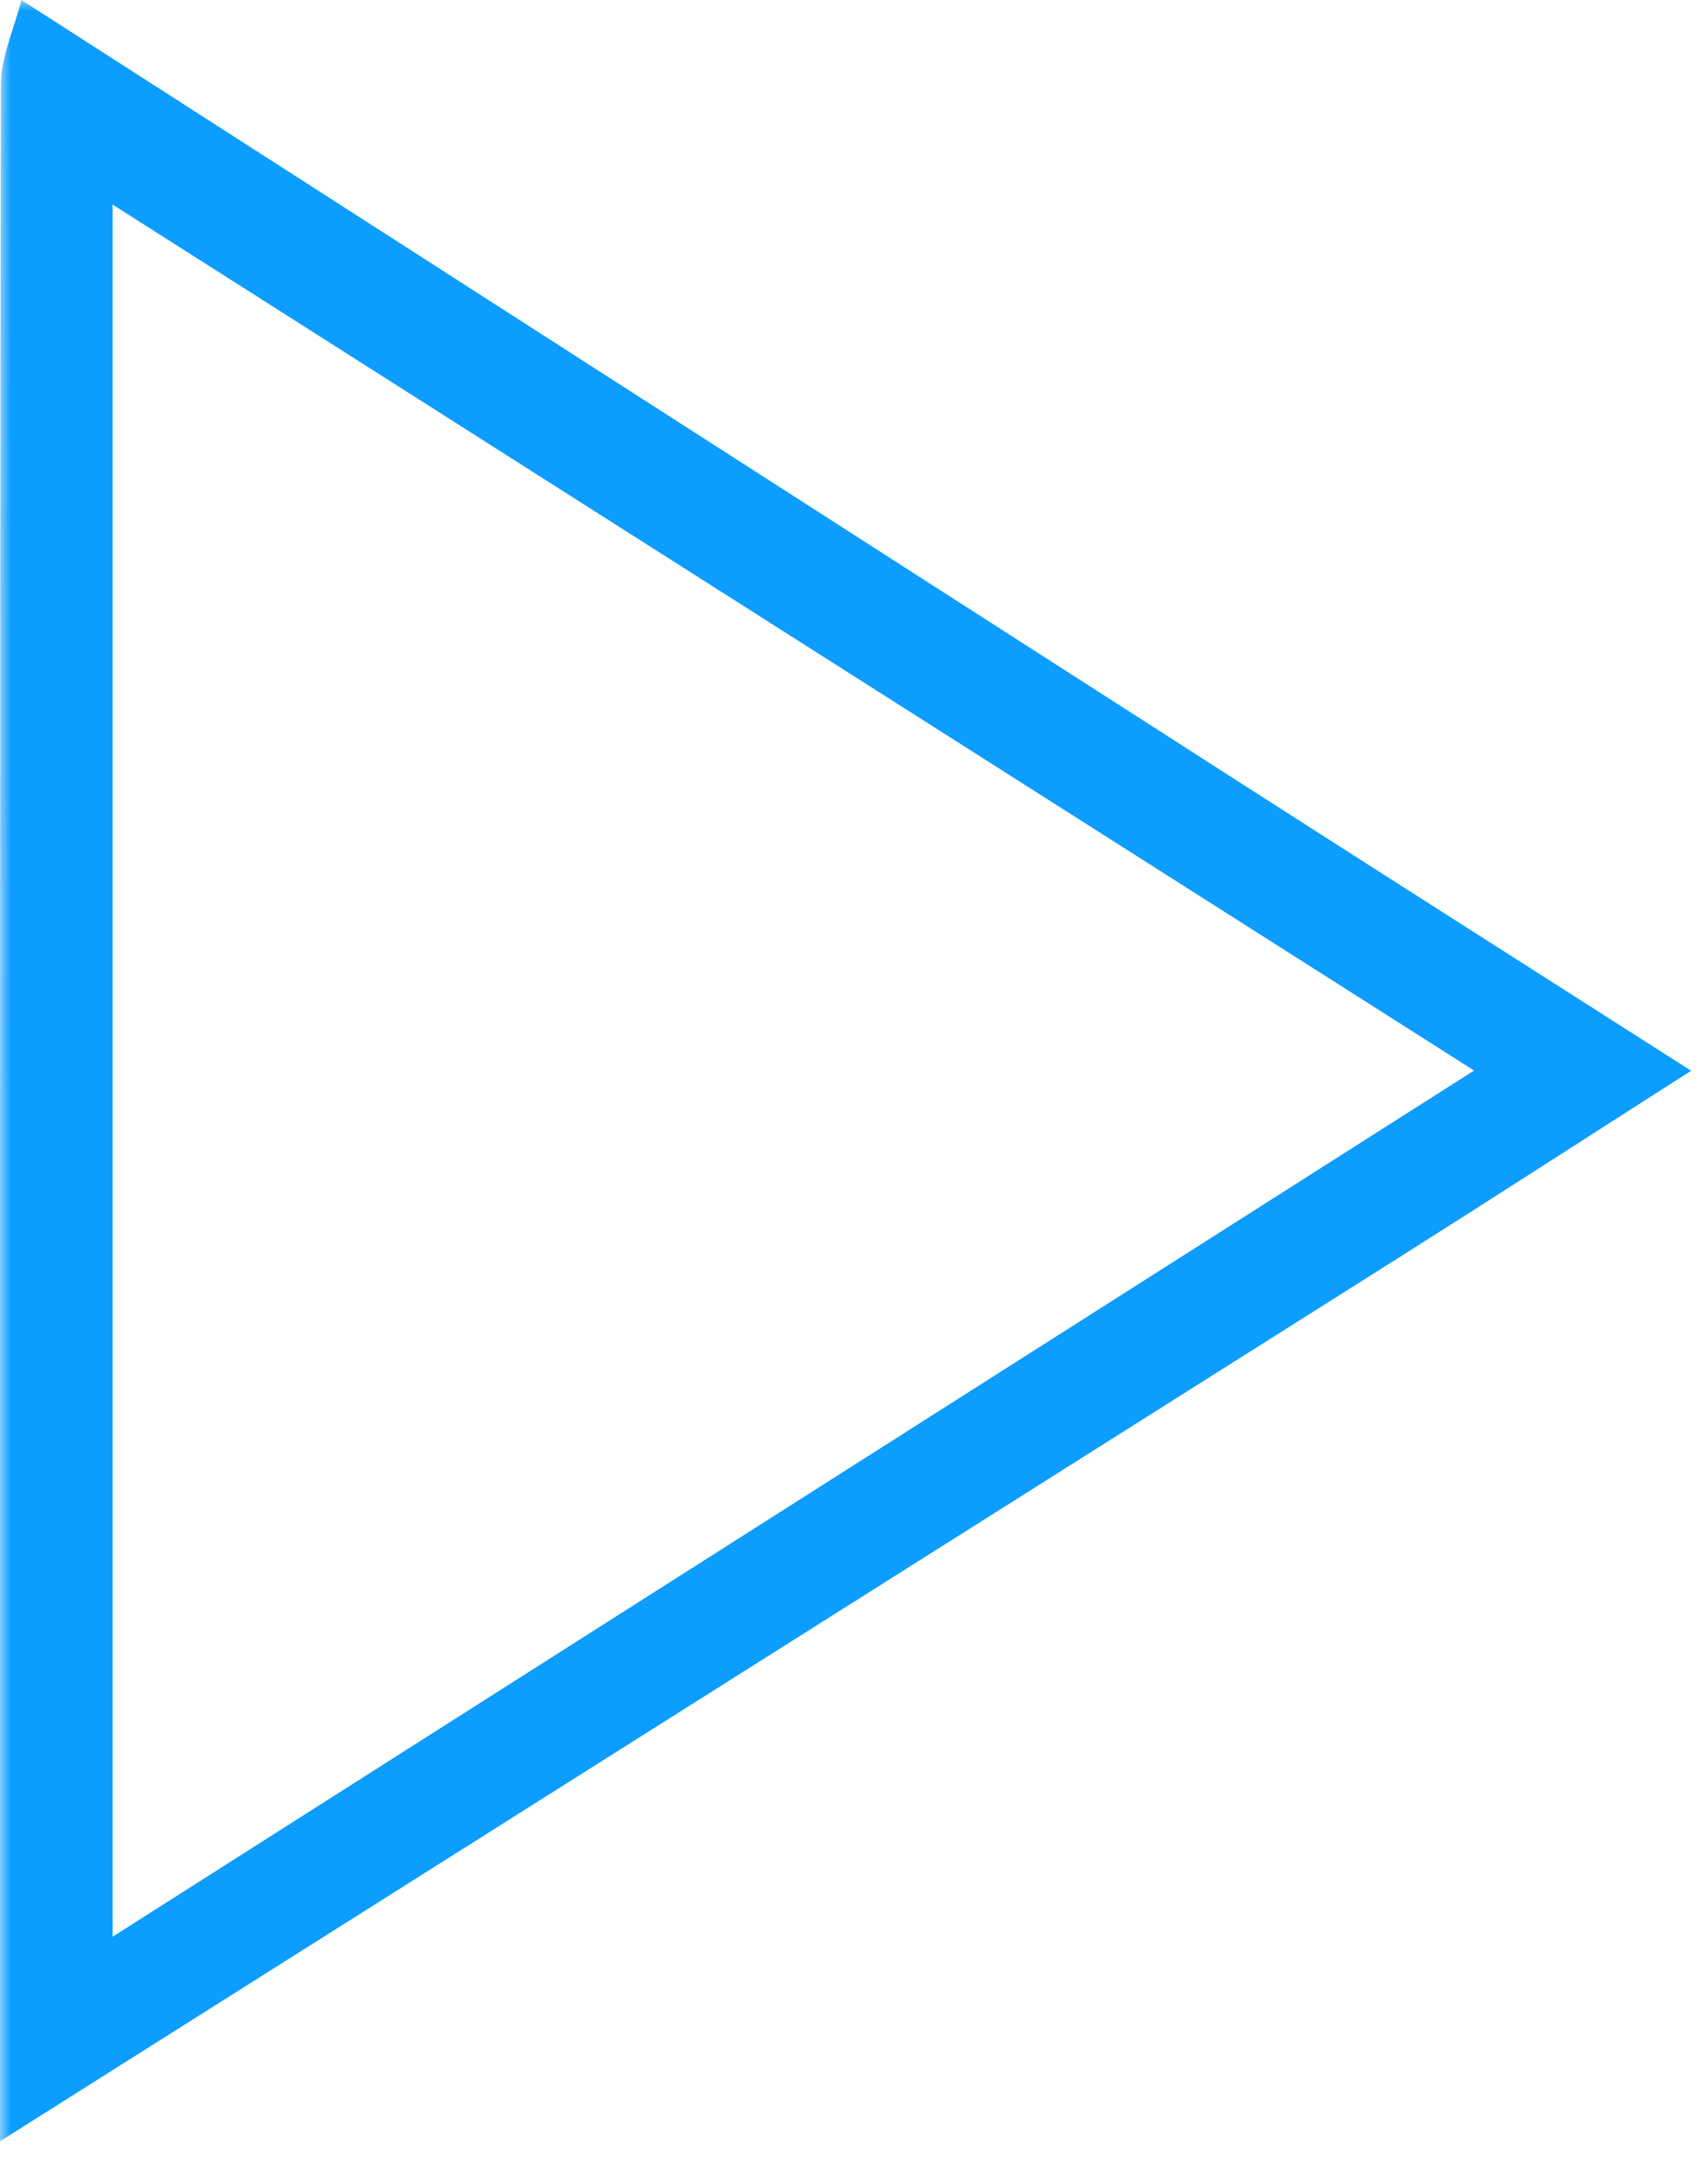 <svg width="79" height="100" viewBox="0 0 79 100" fill="none" xmlns="http://www.w3.org/2000/svg">
<g clip-path="url(#clip0_17_1446)">
<mask id="mask0_17_1446" style="mask-type:luminance" maskUnits="userSpaceOnUse" x="0" y="0" width="79" height="100">
<path d="M79 0H0V100H79V0Z" fill="white"/>
</mask>
<g mask="url(#mask0_17_1446)">
<path d="M0.99 0C20.05 12.24 39.1 24.48 58.17 36.71C64.63 40.85 71.11 44.97 78.22 49.51C73.43 52.57 69.21 55.3 64.97 57.98C43.31 71.66 21.66 85.33 8.38954e-05 99.01C8.38954e-05 67.32 -0.01 35.63 0.04 3.94C0.04 2.63 0.66 1.32 0.99 0ZM5.21 9.46V89.55C26.33 76.12 46.88 63.05 68.18 49.5C46.88 35.96 26.32 22.89 5.21 9.46Z" fill="#0C9DFE"/>
</g>
</g>
<defs>
<clipPath id="clip0_17_1446">
<rect width="79" height="100" fill="white"/>
</clipPath>
</defs>
</svg>
